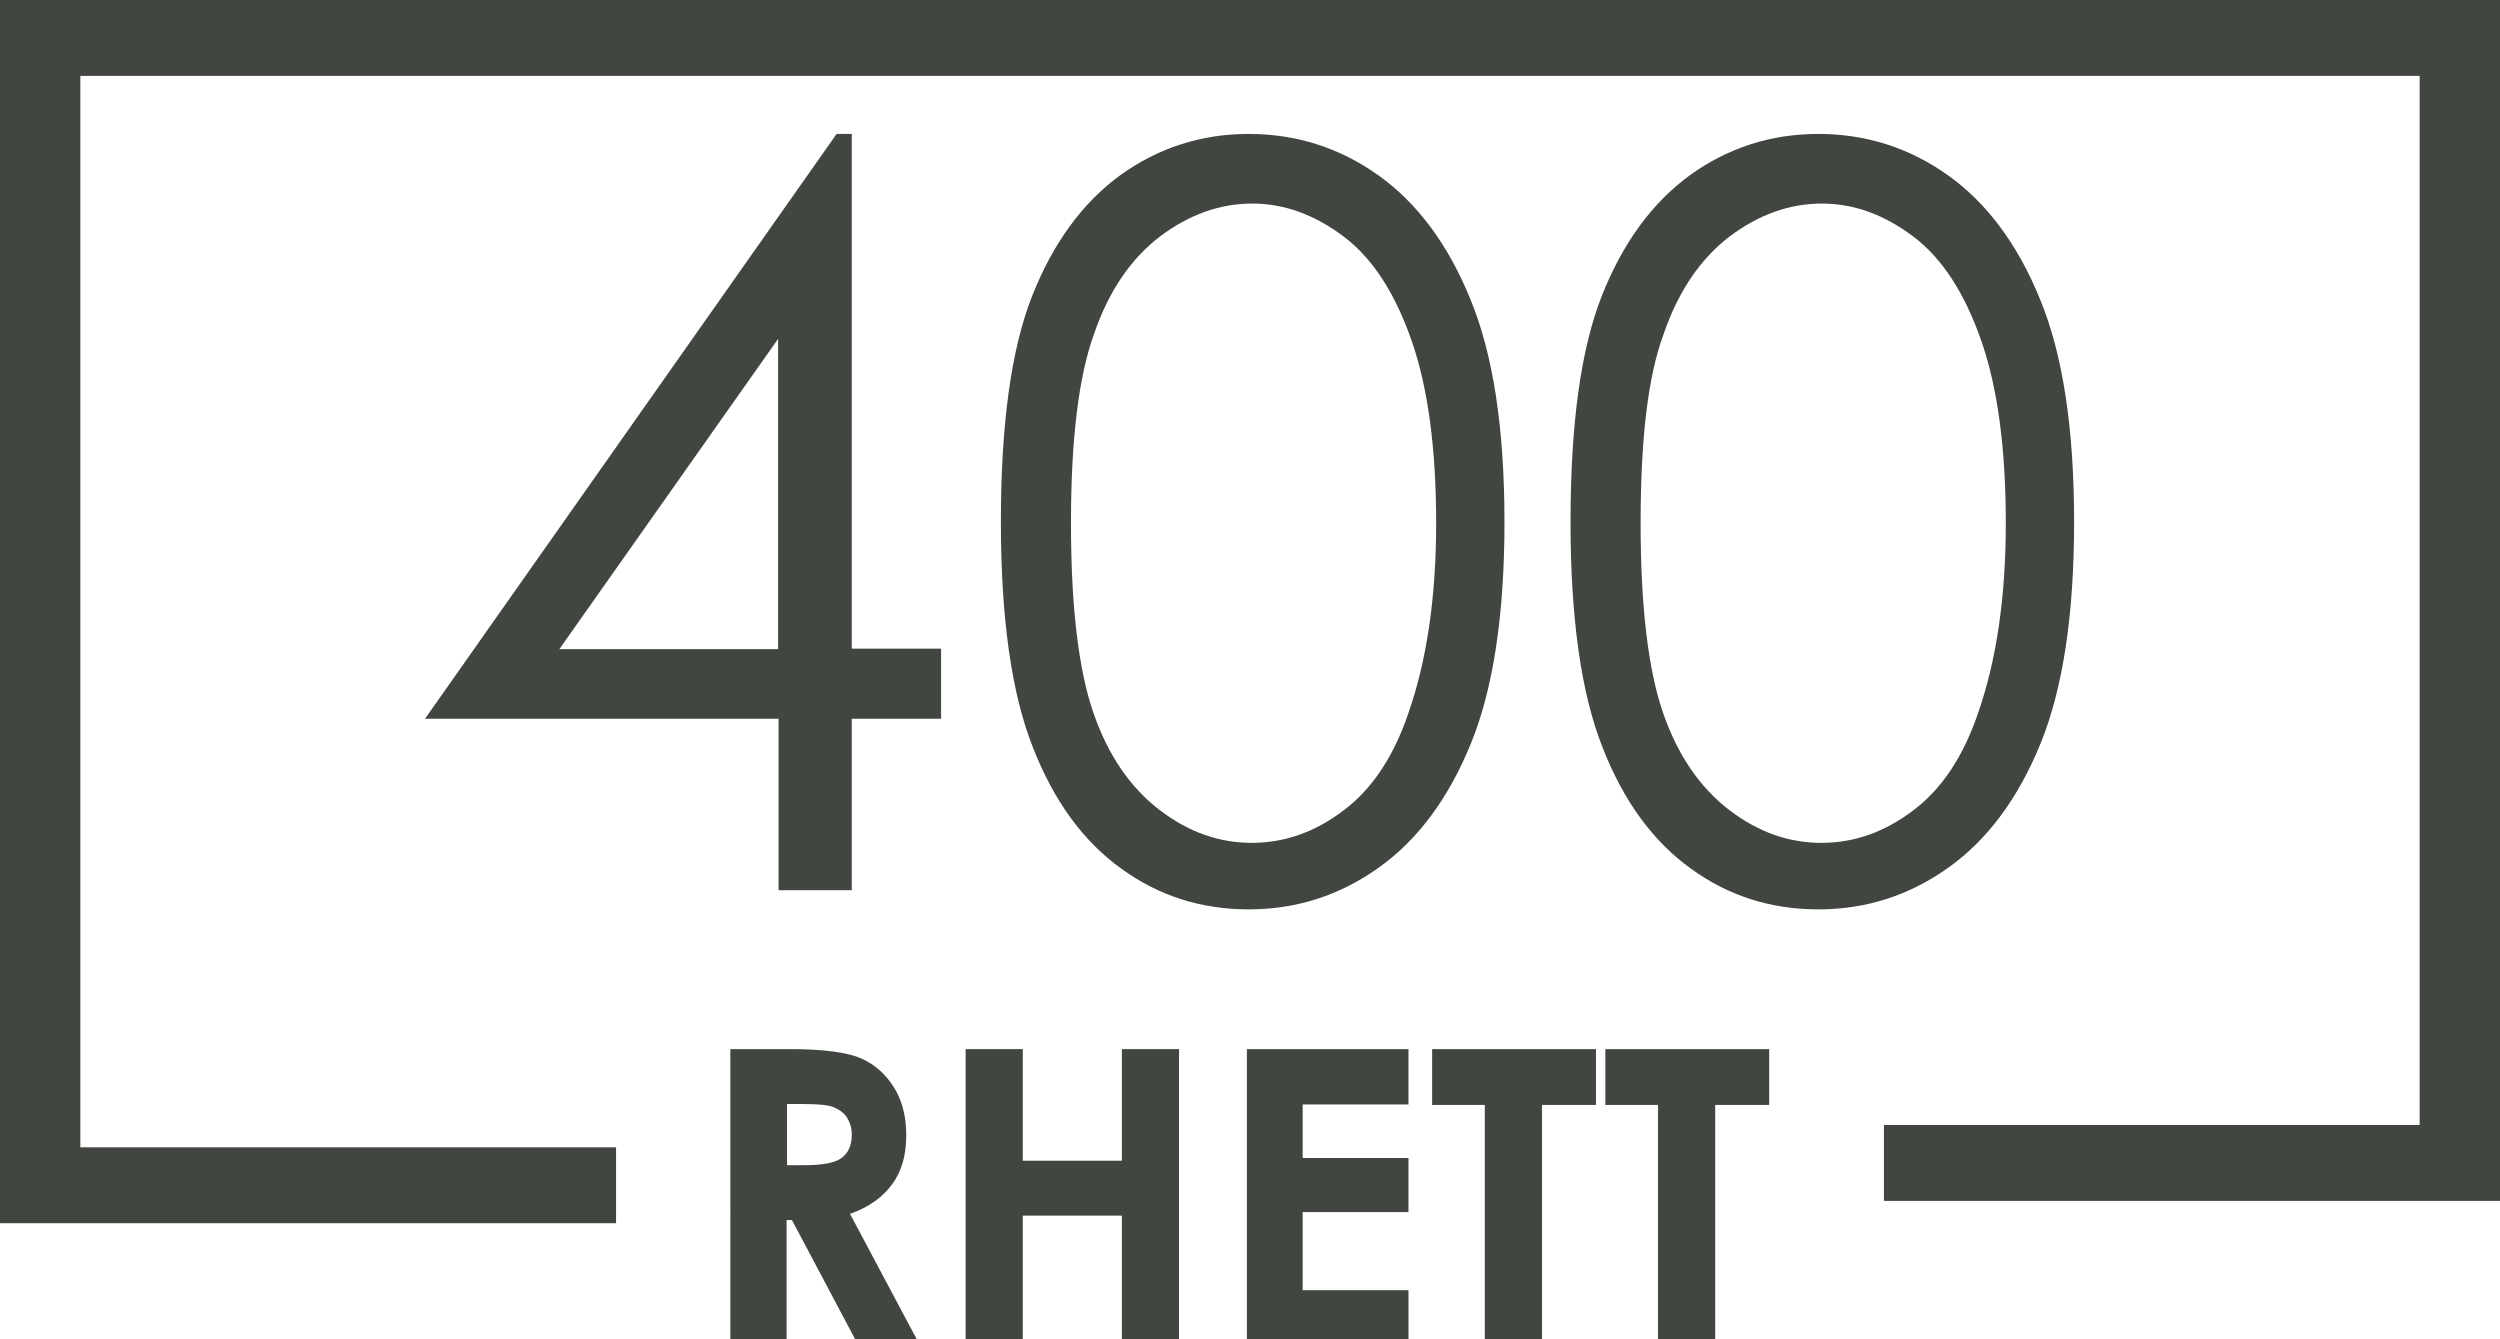 <?xml version="1.0" encoding="utf-8"?>
<!-- Generator: Adobe Illustrator 19.2.1, SVG Export Plug-In . SVG Version: 6.00 Build 0)  -->
<svg version="1.1" id="Layer_1" xmlns="http://www.w3.org/2000/svg" xmlns:xlink="http://www.w3.org/1999/xlink" x="0px" y="0px"
	 viewBox="0 0 560 300" style="enable-background:new 0 0 560 300;" xml:space="preserve">
<style type="text/css">
	.st0{fill:#424640;}
</style>
<g>
	<g>
		<path class="st0" d="M187.4,30h3.4v115.3h20v15.7h-20v38.4h-16.4v-38.4H95.2L187.4,30z M174.3,145.4V75.9l-49,69.5H174.3z"/>
		<path class="st0" d="M224.2,116.9c0-21.8,2.3-38.7,7-50.6c4.7-11.9,11.3-20.9,19.8-27.1c8.5-6.1,18.1-9.2,28.7-9.2
			c10.7,0,20.4,3.1,29.1,9.3c8.7,6.2,15.6,15.5,20.6,27.8c5.1,12.4,7.6,29,7.6,49.8c0,20.8-2.5,37.3-7.5,49.6
			c-5,12.3-11.9,21.6-20.6,27.8c-8.8,6.3-18.5,9.4-29.2,9.4c-10.6,0-20.1-3-28.5-9.1c-8.5-6.1-15.1-15.1-19.8-27.1
			C226.6,155.4,224.2,138.6,224.2,116.9z M239.9,117.2c0,18.7,1.7,32.8,5,42.4c3.3,9.6,8.3,16.8,14.8,21.8c6.5,5,13.4,7.4,20.7,7.4
			c7.3,0,14.2-2.4,20.6-7.3c6.4-4.8,11.2-12.1,14.5-21.8c4.1-11.8,6.2-25.9,6.2-42.5c0-16.6-1.8-30.3-5.5-40.9
			c-3.7-10.6-8.7-18.4-15.2-23.3c-6.5-4.9-13.3-7.4-20.5-7.4c-7.3,0-14.2,2.5-20.7,7.4c-6.4,4.9-11.4,12.1-14.7,21.7
			C241.6,84.3,239.9,98.5,239.9,117.2z"/>
		<path class="st0" d="M351.8,116.9c0-21.8,2.3-38.7,7-50.6c4.7-11.9,11.3-20.9,19.8-27.1c8.5-6.1,18.1-9.2,28.7-9.2
			c10.7,0,20.4,3.1,29.1,9.3c8.7,6.2,15.6,15.5,20.6,27.8c5.1,12.4,7.6,29,7.6,49.8c0,20.8-2.5,37.3-7.5,49.6
			c-5,12.3-11.9,21.6-20.6,27.8c-8.8,6.3-18.5,9.4-29.2,9.4c-10.6,0-20.1-3-28.5-9.1c-8.5-6.1-15.1-15.1-19.8-27.1
			C354.2,155.4,351.8,138.6,351.8,116.9z M367.5,117.2c0,18.7,1.7,32.8,5,42.4c3.3,9.6,8.3,16.8,14.8,21.8c6.5,5,13.4,7.4,20.7,7.4
			c7.3,0,14.2-2.4,20.6-7.3c6.4-4.8,11.2-12.1,14.5-21.8c4.1-11.8,6.2-25.9,6.2-42.5c0-16.6-1.8-30.3-5.5-40.9
			c-3.7-10.6-8.7-18.4-15.2-23.3c-6.5-4.9-13.3-7.4-20.5-7.4c-7.3,0-14.2,2.5-20.7,7.4c-6.4,4.9-11.4,12.1-14.7,21.7
			C369.1,84.3,367.5,98.5,367.5,117.2z"/>
	</g>
	<g>
		<path class="st0" d="M163.6,235H177c7.3,0,12.6,0.7,15.7,2c3.1,1.3,5.6,3.5,7.5,6.5c1.9,3,2.8,6.6,2.8,10.8c0,4.4-1,8-3.1,10.9
			c-2.1,2.9-5.2,5.2-9.5,6.7l15.7,29.5h-13.8l-14.9-28.1h-1.2v28.1h-12.6V235z M176.2,261h4c4,0,6.8-0.5,8.3-1.6
			c1.5-1.1,2.3-2.8,2.3-5.3c0-1.4-0.4-2.7-1.1-3.8c-0.7-1.1-1.8-1.8-3-2.3c-1.3-0.5-3.6-0.7-6.9-0.7h-3.5V261z"/>
		<path class="st0" d="M216.3,235h12.8v25h22.2v-25h12.8v66.4h-12.8v-29.1h-22.2v29.1h-12.8V235z"/>
		<path class="st0" d="M279.3,235h36.2v12.4h-23.7v12h23.7v12.1h-23.7V289h23.7v12.4h-36.2V235z"/>
		<path class="st0" d="M320.8,235h36.7v12.5h-12.1v53.9h-12.8v-53.9h-11.8V235z"/>
		<path class="st0" d="M359.6,235h36.7v12.5h-12.1v53.9h-12.8v-53.9h-11.8V235z"/>
	</g>
</g>
<polygon class="st0" points="138,274 0,274 0,0 560,0 560,269 422,269 422,252 542,252 542,17 18,17 18,257 138,257 "/>
</svg>
